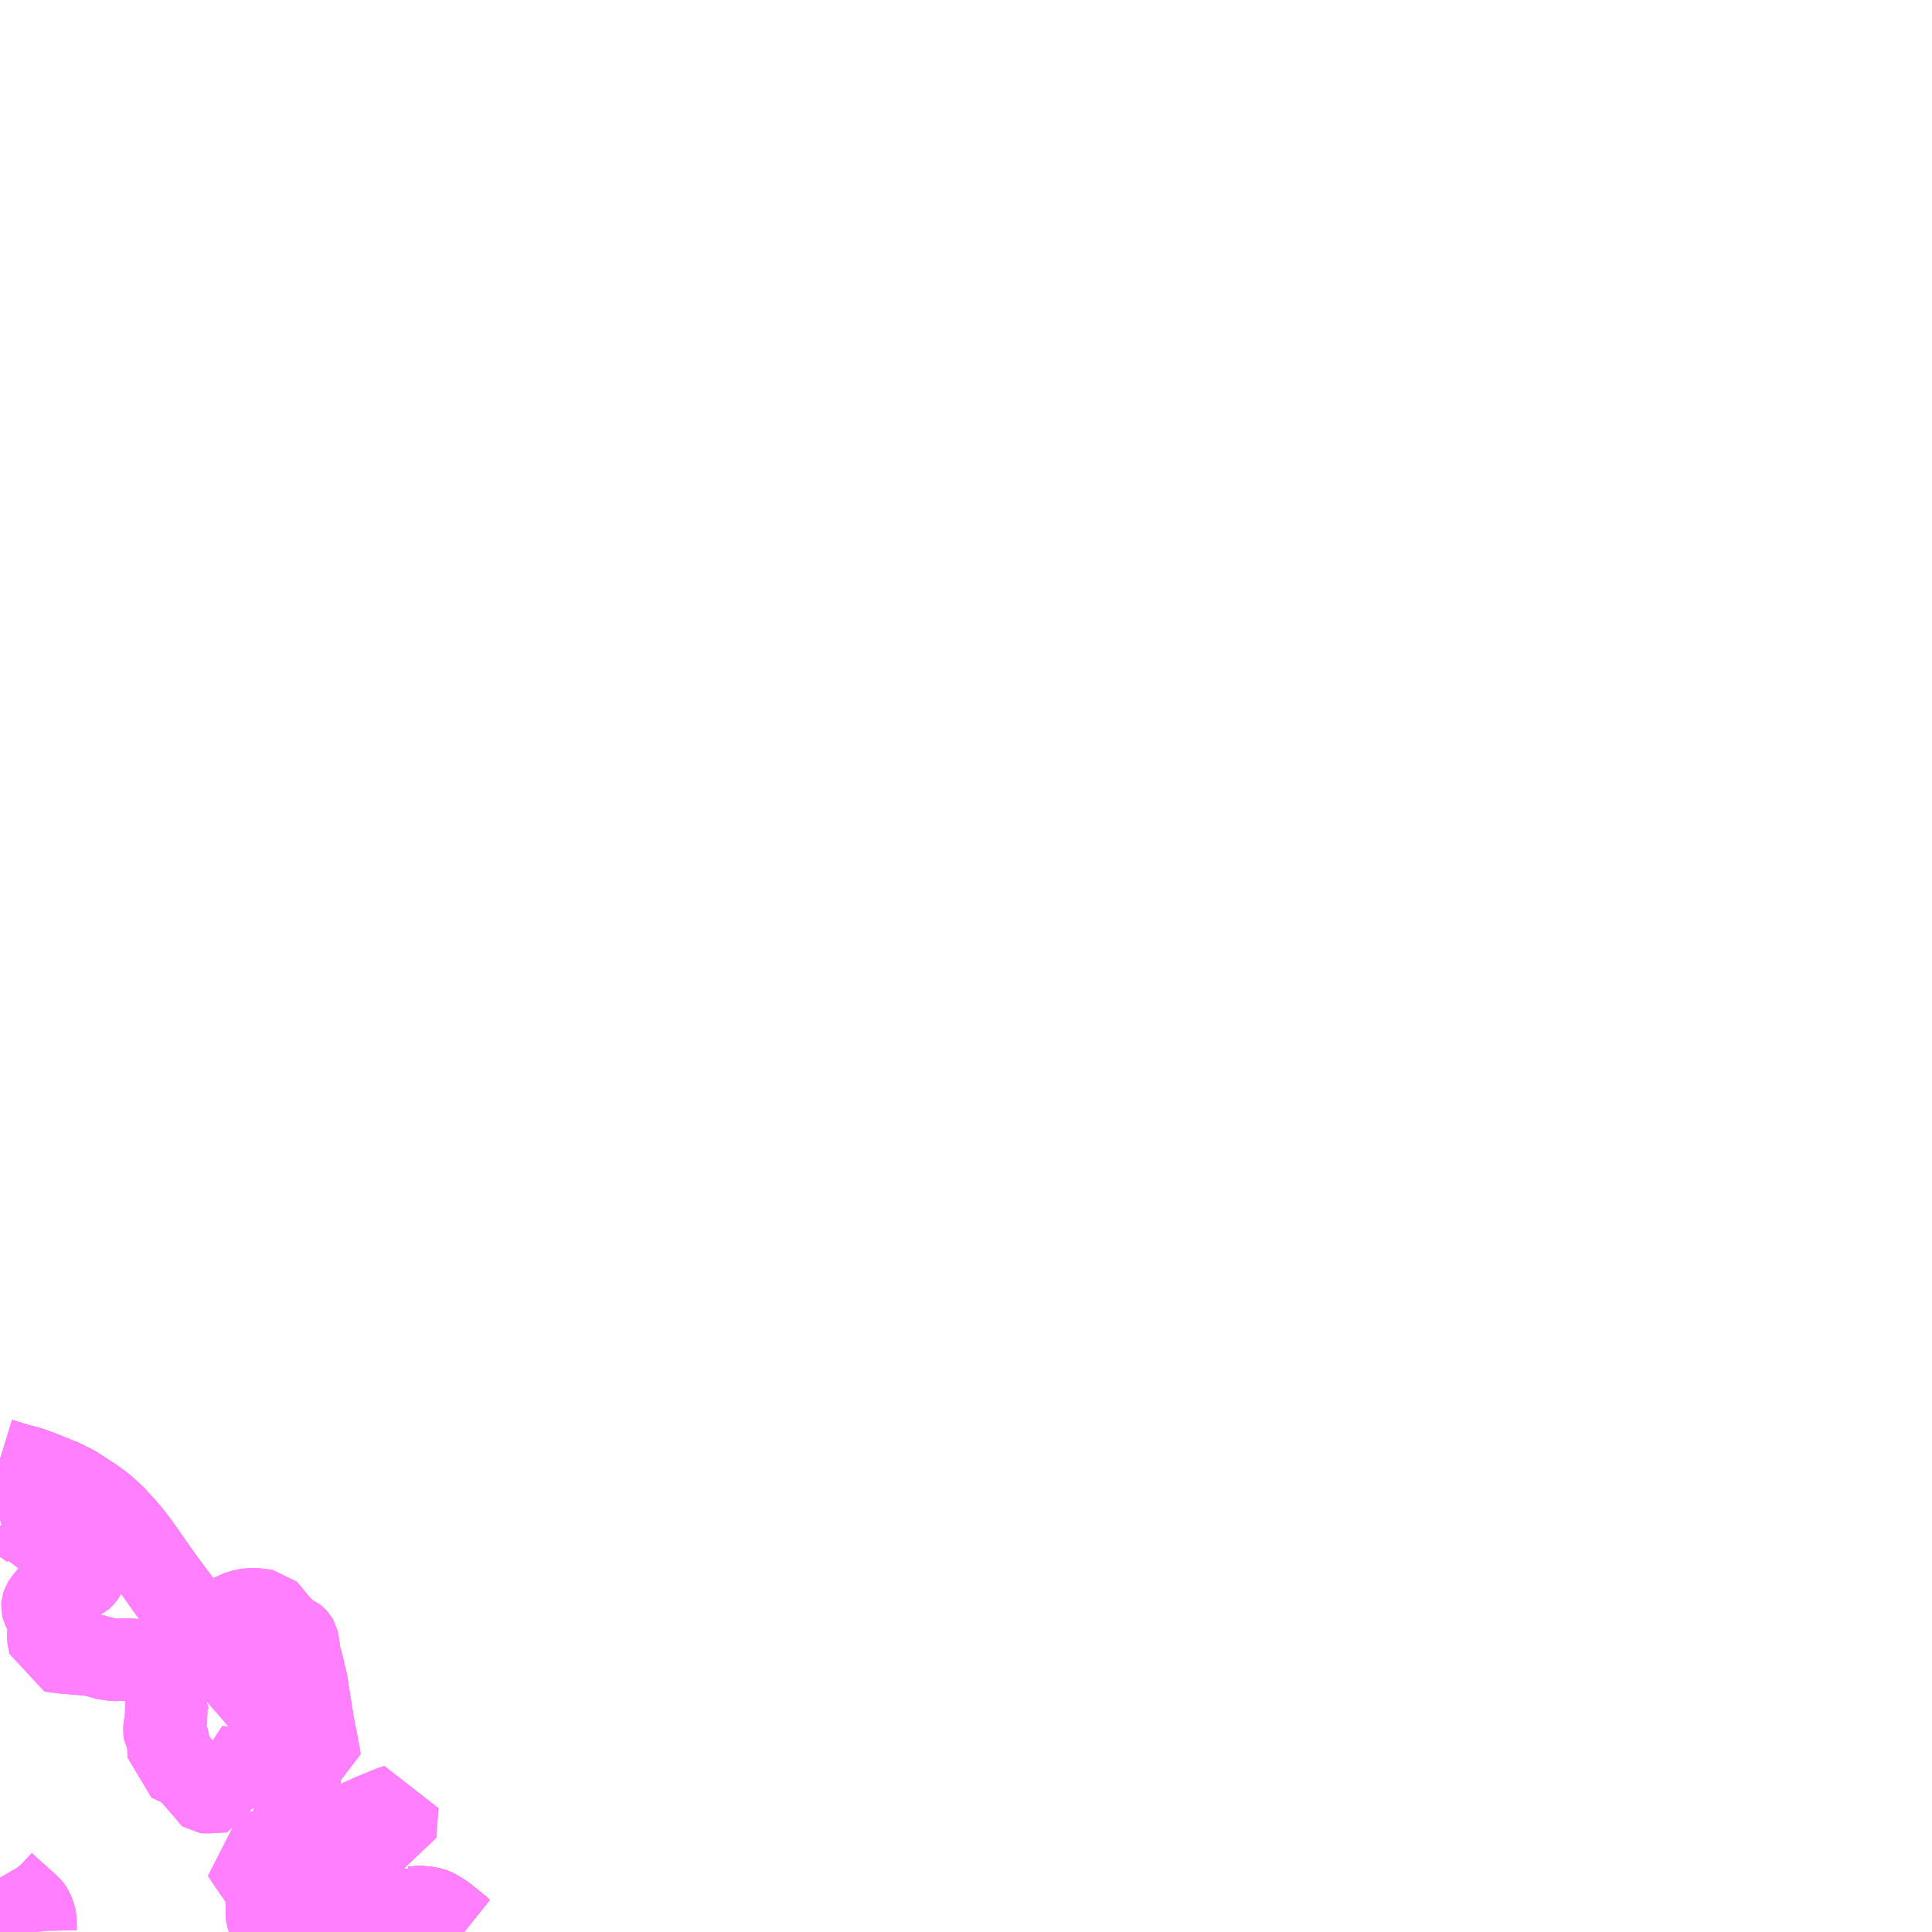 <?xml version="1.0" encoding="UTF-8"?>
<svg  xmlns="http://www.w3.org/2000/svg" xmlns:xlink="http://www.w3.org/1999/xlink" xmlns:go="http://purl.org/svgmap/profile" property="N07_001,N07_002,N07_003,N07_004,N07_005,N07_006,N07_007" viewBox="13464.844 -3410.156 17.578 17.578" go:dataArea="13464.84375 -3410.15625 17.578125 17.578125" >
<globalCoordinateSystem srsName="http://purl.org/crs/84" transform="matrix(100.0,0.0,0.0,-100.0,0.0,0.0)" />
<defs>
 <g id="p0" >
  <circle cx="0.0" cy="0.0" r="3" stroke="green" stroke-width="0.75" vector-effect="non-scaling-stroke" />
 </g>
</defs>
<g fill="none" fill-rule="evenodd" stroke="#FF00FF" stroke-width="0.75" opacity="0.5" vector-effect="non-scaling-stroke" stroke-linejoin="bevel" >
<path content="1,JRバス関東（株）,ドリーム高松号/松山号/徳島号/高知号,4.0,4.0,4.0," xlink:title="1" d="M13464.844,-3396.866L13464.897,-3396.849L13465.089,-3396.79L13465.113,-3396.784L13465.162,-3396.767L13465.215,-3396.749L13465.301,-3396.715L13465.312,-3396.71L13465.378,-3396.681L13465.431,-3396.655L13465.467,-3396.636L13465.471,-3396.634L13465.49,-3396.624L13465.493,-3396.623L13465.522,-3396.607L13465.527,-3396.603L13465.572,-3396.577L13465.643,-3396.533L13465.655,-3396.525L13465.693,-3396.497L13465.71,-3396.485L13465.742,-3396.461L13465.756,-3396.451L13465.775,-3396.439L13465.792,-3396.426L13465.82,-3396.401L13465.843,-3396.381L13465.906,-3396.321L13465.954,-3396.269L13465.977,-3396.244L13466.026,-3396.185L13466.076,-3396.118L13466.091,-3396.097L13466.19,-3395.958L13466.22,-3395.915L13466.225,-3395.909L13466.26,-3395.86L13466.317,-3395.78L13466.356,-3395.724L13466.374,-3395.7L13466.403,-3395.659L13466.452,-3395.591L13466.471,-3395.563L13466.478,-3395.552L13466.568,-3395.437L13466.667,-3395.313L13466.725,-3395.242L13466.736,-3395.244L13466.855,-3395.09L13466.947,-3394.988L13466.953,-3394.981L13466.96,-3394.974L13467.064,-3394.856L13467.097,-3394.82L13467.135,-3394.776L13467.217,-3394.679L13467.316,-3394.565L13467.341,-3394.532L13467.364,-3394.498L13467.413,-3394.416L13467.444,-3394.356L13467.474,-3394.288L13467.486,-3394.257L13467.491,-3394.242L13467.496,-3394.223L13467.513,-3394.166L13467.524,-3394.113L13467.53,-3394.06L13467.534,-3394.013L13467.534,-3393.935L13467.532,-3393.887L13467.531,-3393.868L13467.53,-3393.844L13467.524,-3393.68L13467.518,-3393.51L13467.517,-3393.473L13467.513,-3393.36L13467.512,-3393.34L13467.512,-3393.326L13467.511,-3393.323L13467.504,-3393.162L13467.504,-3393.154L13467.504,-3393.132L13467.506,-3393.084L13467.51,-3393.035L13467.514,-3393.011L13467.519,-3392.992L13467.526,-3392.961L13467.543,-3392.911L13467.55,-3392.89L13467.577,-3392.83L13467.592,-3392.802L13467.577,-3392.796L13467.537,-3392.78L13467.467,-3392.752L13467.454,-3392.743L13467.444,-3392.731L13467.424,-3392.72L13467.308,-3392.65L13467.272,-3392.629L13467.24,-3392.614L13467.167,-3392.582L13467.16,-3392.579L13467.158,-3392.578"/>
<path content="1,JR四国バス（株）,ドリーム徳島号　阿南・徳島⇔新宿・東京・新木場,1.0,1.0,1.0," xlink:title="1" d="M13467.158,-3392.578L13467.16,-3392.579L13467.167,-3392.582L13467.24,-3392.614L13467.272,-3392.629L13467.308,-3392.65L13467.424,-3392.72L13467.444,-3392.731L13467.454,-3392.743L13467.467,-3392.752L13467.537,-3392.78L13467.577,-3392.796L13467.592,-3392.802L13467.609,-3392.809L13467.572,-3392.87L13467.557,-3392.905L13467.55,-3392.917L13467.531,-3392.97L13467.522,-3393.029L13467.52,-3393.096L13467.525,-3393.225L13467.538,-3393.52L13467.558,-3393.811L13467.566,-3393.916L13467.565,-3394.003L13467.548,-3394.099L13467.528,-3394.192L13467.51,-3394.26L13467.469,-3394.342L13467.418,-3394.431L13467.334,-3394.562L13467.206,-3394.711L13466.99,-3394.949L13466.736,-3395.244L13466.509,-3395.538L13466.325,-3395.784L13466.103,-3396.101L13466.032,-3396.193L13465.964,-3396.273L13465.88,-3396.363L13465.791,-3396.445L13465.688,-3396.521L13465.512,-3396.635L13465.415,-3396.683L13465.212,-3396.765L13465.099,-3396.805L13465.003,-3396.829L13464.844,-3396.878"/>
<path content="1,京浜急行バス（株）,エディ号,2.0,2.0,2.0," xlink:title="1" d="M13464.844,-3396.866L13464.897,-3396.849L13465.089,-3396.79L13465.113,-3396.784L13465.162,-3396.767L13465.215,-3396.749L13465.301,-3396.715L13465.312,-3396.71L13465.378,-3396.681L13465.431,-3396.655L13465.467,-3396.636L13465.471,-3396.634L13465.49,-3396.624L13465.493,-3396.623L13465.522,-3396.607L13465.527,-3396.603L13465.572,-3396.577L13465.643,-3396.533L13465.655,-3396.525L13465.693,-3396.497L13465.71,-3396.485L13465.742,-3396.461L13465.756,-3396.451L13465.775,-3396.439L13465.792,-3396.426L13465.82,-3396.401L13465.843,-3396.381L13465.906,-3396.321L13465.954,-3396.269L13465.977,-3396.244L13466.026,-3396.185L13466.076,-3396.118L13466.091,-3396.097L13466.19,-3395.958L13466.22,-3395.915L13466.225,-3395.909L13466.26,-3395.86L13466.317,-3395.78L13466.356,-3395.724L13466.374,-3395.7L13466.403,-3395.659L13466.452,-3395.591L13466.471,-3395.563L13466.478,-3395.552L13466.568,-3395.437L13466.667,-3395.313L13466.725,-3395.242L13466.736,-3395.244L13466.855,-3395.09L13466.947,-3394.988L13466.953,-3394.981L13466.96,-3394.974L13467.064,-3394.856L13467.097,-3394.82L13467.135,-3394.776L13467.217,-3394.679L13467.316,-3394.565L13467.341,-3394.532L13467.364,-3394.498L13467.413,-3394.416L13467.444,-3394.356L13467.474,-3394.288L13467.486,-3394.257L13467.491,-3394.242L13467.496,-3394.223L13467.513,-3394.166L13467.524,-3394.113L13467.53,-3394.06L13467.534,-3394.013L13467.534,-3393.935L13467.532,-3393.887L13467.531,-3393.868L13467.53,-3393.844L13467.524,-3393.68L13467.518,-3393.51L13467.517,-3393.473L13467.513,-3393.36L13467.512,-3393.34L13467.512,-3393.326L13467.511,-3393.323L13467.504,-3393.162L13467.504,-3393.154L13467.504,-3393.132L13467.506,-3393.084L13467.51,-3393.035L13467.514,-3393.011L13467.519,-3392.992L13467.526,-3392.961L13467.543,-3392.911L13467.55,-3392.89L13467.577,-3392.83L13467.592,-3392.802L13467.577,-3392.796L13467.537,-3392.78L13467.467,-3392.752L13467.454,-3392.743L13467.444,-3392.731L13467.424,-3392.72L13467.308,-3392.65L13467.272,-3392.629L13467.24,-3392.614L13467.167,-3392.582L13467.16,-3392.579L13467.158,-3392.578"/>
<path content="1,徳島バス南部（株）,高知・室戸⇔大阪駅前・なんば・USJ,7.0,7.0,7.0," xlink:title="1" d="M13467.158,-3392.578L13467.16,-3392.579L13467.167,-3392.582L13467.24,-3392.614L13467.272,-3392.629L13467.308,-3392.65L13467.424,-3392.72L13467.444,-3392.731L13467.454,-3392.743L13467.467,-3392.752L13467.537,-3392.78L13467.577,-3392.796L13467.592,-3392.802L13467.609,-3392.809L13467.572,-3392.87L13467.557,-3392.905L13467.55,-3392.917L13467.531,-3392.97L13467.522,-3393.029L13467.52,-3393.096L13467.525,-3393.225L13467.538,-3393.52L13467.558,-3393.811L13467.566,-3393.916L13467.565,-3394.003L13467.548,-3394.099L13467.528,-3394.192L13467.51,-3394.26L13467.469,-3394.342L13467.418,-3394.431L13467.334,-3394.562L13467.206,-3394.711L13466.99,-3394.949L13466.736,-3395.244L13466.509,-3395.538L13466.325,-3395.784L13466.103,-3396.101L13466.032,-3396.193L13465.964,-3396.273L13465.88,-3396.363L13465.791,-3396.445L13465.688,-3396.521L13465.512,-3396.635L13465.415,-3396.683L13465.212,-3396.765L13465.099,-3396.805L13465.003,-3396.829L13464.844,-3396.878"/>
<path content="1,徳島バス阿南（株）,室戸/阿南-大阪線,7.0,7.0,7.0," xlink:title="1" d="M13467.158,-3392.578L13467.16,-3392.579L13467.167,-3392.582L13467.24,-3392.614L13467.272,-3392.629L13467.308,-3392.65L13467.424,-3392.72L13467.444,-3392.731L13467.454,-3392.743L13467.467,-3392.752L13467.537,-3392.78L13467.577,-3392.796L13467.592,-3392.802L13467.609,-3392.809L13467.572,-3392.87L13467.557,-3392.905L13467.55,-3392.917L13467.531,-3392.97L13467.522,-3393.029L13467.52,-3393.096L13467.525,-3393.225L13467.538,-3393.52L13467.558,-3393.811L13467.566,-3393.916L13467.565,-3394.003L13467.548,-3394.099L13467.528,-3394.192L13467.51,-3394.26L13467.469,-3394.342L13467.418,-3394.431L13467.334,-3394.562L13467.206,-3394.711L13466.99,-3394.949L13466.736,-3395.244L13466.509,-3395.538L13466.325,-3395.784L13466.103,-3396.101L13466.032,-3396.193L13465.964,-3396.273L13465.88,-3396.363L13465.791,-3396.445L13465.688,-3396.521L13465.512,-3396.635L13465.415,-3396.683L13465.212,-3396.765L13465.099,-3396.805L13465.003,-3396.829L13464.844,-3396.878"/>
<path content="1,徳島バス阿南（株）,橘営業所⇔淡島海岸1,2.0,2.0,2.0," xlink:title="1" d="M13467.158,-3392.578L13467.16,-3392.579L13467.167,-3392.582L13467.24,-3392.614L13467.272,-3392.629L13467.308,-3392.65L13467.424,-3392.72L13467.444,-3392.731L13467.466,-3392.738L13467.5,-3392.741L13467.532,-3392.744L13467.559,-3392.744L13467.624,-3392.744L13467.817,-3392.749L13467.889,-3392.75L13467.97,-3392.752L13468.079,-3392.755L13468.116,-3392.753L13468.327,-3392.76L13468.353,-3392.762L13468.366,-3392.763L13468.377,-3392.767L13468.39,-3392.774L13468.414,-3392.792L13468.435,-3392.811L13468.466,-3392.842L13468.492,-3392.827L13468.526,-3392.809L13468.545,-3392.802L13468.56,-3392.798L13468.589,-3392.798L13468.65,-3392.803L13468.693,-3392.803L13468.736,-3392.797L13468.774,-3392.789L13468.791,-3392.782L13468.809,-3392.774L13468.84,-3392.755L13468.877,-3392.732L13468.916,-3392.702L13468.985,-3392.646L13469.025,-3392.613L13469.046,-3392.594L13469.066,-3392.578"/>
<path content="1,徳島バス阿南（株）,淡島海岸⇔中林（海岸）11,2.0,2.0,2.0," xlink:title="1" d="M13469.066,-3392.578L13469.046,-3392.594L13469.025,-3392.613L13468.985,-3392.646L13468.916,-3392.702L13468.877,-3392.732L13468.84,-3392.755L13468.809,-3392.774L13468.791,-3392.782L13468.774,-3392.789L13468.736,-3392.797L13468.693,-3392.803L13468.65,-3392.803L13468.589,-3392.798L13468.56,-3392.798L13468.545,-3392.802L13468.526,-3392.809L13468.492,-3392.827L13468.466,-3392.842L13468.435,-3392.811L13468.414,-3392.792L13468.39,-3392.774L13468.377,-3392.767L13468.366,-3392.763L13468.353,-3392.762L13468.327,-3392.76L13468.116,-3392.753L13468.079,-3392.755L13467.97,-3392.752L13467.889,-3392.75L13467.817,-3392.749L13467.624,-3392.744L13467.559,-3392.744L13467.532,-3392.744L13467.5,-3392.741L13467.466,-3392.738L13467.444,-3392.731L13467.424,-3392.72L13467.308,-3392.65L13467.272,-3392.629L13467.24,-3392.614L13467.167,-3392.582L13467.16,-3392.579L13467.158,-3392.578"/>
<path content="1,徳島バス阿南（株）,淡島海岸⇔中林（海岸）12,2.0,2.0,2.0," xlink:title="1" d="M13467.158,-3392.578L13467.16,-3392.579L13467.167,-3392.582L13467.24,-3392.614L13467.272,-3392.629L13467.308,-3392.65L13467.424,-3392.72L13467.444,-3392.731L13467.466,-3392.738L13467.5,-3392.741L13467.532,-3392.744L13467.559,-3392.744L13467.624,-3392.744L13467.817,-3392.749L13467.889,-3392.75L13467.97,-3392.752L13468.079,-3392.755L13468.116,-3392.753L13468.327,-3392.76L13468.353,-3392.762L13468.366,-3392.763L13468.377,-3392.767L13468.39,-3392.774L13468.414,-3392.792L13468.435,-3392.811L13468.466,-3392.842L13468.492,-3392.827L13468.526,-3392.809L13468.545,-3392.802L13468.56,-3392.798L13468.589,-3392.798L13468.65,-3392.803L13468.693,-3392.803L13468.736,-3392.797L13468.774,-3392.789L13468.791,-3392.782L13468.809,-3392.774L13468.84,-3392.755L13468.877,-3392.732L13468.916,-3392.702L13468.985,-3392.646L13469.025,-3392.613L13469.046,-3392.594L13469.066,-3392.578"/>
<path content="1,徳島バス阿南（株）,淡島海岸⇔加茂谷8,1.0,1.0,1.0," xlink:title="1" d="M13469.066,-3392.578L13469.046,-3392.594L13469.025,-3392.613L13468.985,-3392.646L13468.916,-3392.702L13468.877,-3392.732L13468.84,-3392.755L13468.809,-3392.774L13468.791,-3392.782L13468.774,-3392.789L13468.736,-3392.797L13468.693,-3392.803L13468.65,-3392.803L13468.589,-3392.798L13468.56,-3392.798L13468.545,-3392.802L13468.526,-3392.809L13468.492,-3392.827L13468.466,-3392.842L13468.435,-3392.811L13468.414,-3392.792L13468.39,-3392.774L13468.377,-3392.767L13468.366,-3392.763L13468.353,-3392.762L13468.327,-3392.76L13468.116,-3392.753L13468.079,-3392.755L13467.97,-3392.752L13467.889,-3392.75L13467.817,-3392.749L13467.624,-3392.744L13467.559,-3392.744L13467.532,-3392.744L13467.5,-3392.741L13467.466,-3392.738L13467.444,-3392.731L13467.424,-3392.72L13467.308,-3392.65L13467.272,-3392.629L13467.24,-3392.614L13467.167,-3392.582L13467.16,-3392.579L13467.158,-3392.578"/>
<path content="1,徳島バス阿南（株）,淡島海岸⇔北ノ脇13,1.0,1.0,1.0," xlink:title="1" d="M13469.066,-3392.578L13469.046,-3392.594L13469.025,-3392.613L13468.985,-3392.646L13468.916,-3392.702L13468.877,-3392.732L13468.84,-3392.755L13468.809,-3392.774L13468.791,-3392.782L13468.774,-3392.789L13468.736,-3392.797L13468.693,-3392.803L13468.65,-3392.803L13468.589,-3392.798L13468.56,-3392.798L13468.545,-3392.802L13468.526,-3392.809L13468.492,-3392.827L13468.466,-3392.842L13468.435,-3392.811L13468.414,-3392.792L13468.39,-3392.774L13468.377,-3392.767L13468.366,-3392.763L13468.353,-3392.762L13468.327,-3392.76L13468.116,-3392.753L13468.079,-3392.755L13467.97,-3392.752L13467.889,-3392.75L13467.817,-3392.749L13467.624,-3392.744L13467.559,-3392.744L13467.532,-3392.744L13467.5,-3392.741L13467.466,-3392.738L13467.444,-3392.731L13467.424,-3392.72L13467.308,-3392.65L13467.272,-3392.629L13467.24,-3392.614L13467.167,-3392.582L13467.16,-3392.579L13467.158,-3392.578"/>
<path content="1,徳島バス阿南（株）,淡島海岸⇔大潟10,4.0,4.0,4.0," xlink:title="1" d="M13467.158,-3392.578L13467.16,-3392.579L13467.167,-3392.582L13467.24,-3392.614L13467.272,-3392.629L13467.308,-3392.65L13467.424,-3392.72L13467.444,-3392.731L13467.466,-3392.738L13467.5,-3392.741L13467.532,-3392.744L13467.559,-3392.744L13467.624,-3392.744L13467.817,-3392.749L13467.889,-3392.75L13467.97,-3392.752L13468.079,-3392.755L13468.116,-3392.753L13468.327,-3392.76L13468.353,-3392.762L13468.366,-3392.763L13468.377,-3392.767L13468.39,-3392.774L13468.414,-3392.792L13468.435,-3392.811L13468.466,-3392.842L13468.492,-3392.827L13468.526,-3392.809L13468.545,-3392.802L13468.56,-3392.798L13468.589,-3392.798L13468.65,-3392.803L13468.693,-3392.803L13468.736,-3392.797L13468.774,-3392.789L13468.791,-3392.782L13468.809,-3392.774L13468.84,-3392.755L13468.877,-3392.732L13468.916,-3392.702L13468.985,-3392.646L13469.025,-3392.613L13469.046,-3392.594L13469.066,-3392.578"/>
<path content="1,徳島バス阿南（株）,淡島海岸⇔細野橋9,2.0,2.0,2.0," xlink:title="1" d="M13469.066,-3392.578L13469.046,-3392.594L13469.025,-3392.613L13468.985,-3392.646L13468.916,-3392.702L13468.877,-3392.732L13468.84,-3392.755L13468.809,-3392.774L13468.791,-3392.782L13468.774,-3392.789L13468.736,-3392.797L13468.693,-3392.803L13468.65,-3392.803L13468.589,-3392.798L13468.56,-3392.798L13468.545,-3392.802L13468.526,-3392.809L13468.492,-3392.827L13468.466,-3392.842L13468.435,-3392.811L13468.414,-3392.792L13468.39,-3392.774L13468.377,-3392.767L13468.366,-3392.763L13468.353,-3392.762L13468.327,-3392.76L13468.116,-3392.753L13468.079,-3392.755L13467.97,-3392.752L13467.889,-3392.75L13467.817,-3392.749L13467.624,-3392.744L13467.559,-3392.744L13467.532,-3392.744L13467.5,-3392.741L13467.466,-3392.738L13467.444,-3392.731L13467.424,-3392.72L13467.308,-3392.65L13467.272,-3392.629L13467.24,-3392.614L13467.167,-3392.582L13467.16,-3392.579L13467.158,-3392.578"/>
<path content="1,徳島バス阿南（株）,淡島海岸⇔長生14,1.0,1.0,1.0," xlink:title="1" d="M13469.066,-3392.578L13469.046,-3392.594L13469.025,-3392.613L13468.985,-3392.646L13468.916,-3392.702L13468.877,-3392.732L13468.84,-3392.755L13468.809,-3392.774L13468.791,-3392.782L13468.774,-3392.789L13468.736,-3392.797L13468.693,-3392.803L13468.65,-3392.803L13468.589,-3392.798L13468.56,-3392.798L13468.545,-3392.802L13468.526,-3392.809L13468.492,-3392.827L13468.466,-3392.842L13468.435,-3392.811L13468.414,-3392.792L13468.39,-3392.774L13468.377,-3392.767L13468.366,-3392.763L13468.353,-3392.762L13468.327,-3392.76L13468.116,-3392.753L13468.079,-3392.755L13467.97,-3392.752L13467.889,-3392.75L13467.817,-3392.749L13467.624,-3392.744L13467.559,-3392.744L13467.532,-3392.744L13467.5,-3392.741L13467.466,-3392.738L13467.444,-3392.731L13467.424,-3392.72L13467.308,-3392.65L13467.272,-3392.629L13467.24,-3392.614L13467.167,-3392.582L13467.16,-3392.579L13467.158,-3392.578"/>
<path content="1,徳島バス（株）,室戸・生見・橘⇔大阪,7.0,7.0,7.0," xlink:title="1" d="M13467.158,-3392.578L13467.16,-3392.579L13467.167,-3392.582L13467.24,-3392.614L13467.272,-3392.629L13467.308,-3392.65L13467.424,-3392.72L13467.444,-3392.731L13467.454,-3392.743L13467.467,-3392.752L13467.537,-3392.78L13467.577,-3392.796L13467.592,-3392.802L13467.609,-3392.809L13467.572,-3392.87L13467.557,-3392.905L13467.55,-3392.917L13467.531,-3392.97L13467.522,-3393.029L13467.52,-3393.096L13467.525,-3393.225L13467.538,-3393.52L13467.558,-3393.811L13467.566,-3393.916L13467.565,-3394.003L13467.548,-3394.099L13467.528,-3394.192L13467.51,-3394.26L13467.469,-3394.342L13467.418,-3394.431L13467.334,-3394.562L13467.206,-3394.711L13466.99,-3394.949L13466.736,-3395.244L13466.509,-3395.538L13466.325,-3395.784L13466.103,-3396.101L13466.032,-3396.193L13465.964,-3396.273L13465.88,-3396.363L13465.791,-3396.445L13465.688,-3396.521L13465.512,-3396.635L13465.415,-3396.683L13465.212,-3396.765L13465.099,-3396.805L13465.003,-3396.829L13464.844,-3396.878"/>
<path content="1,徳島バス（株）,徳島⇔東京,2.0,2.0,2.0," xlink:title="1" d="M13467.158,-3392.578L13467.16,-3392.579L13467.167,-3392.582L13467.24,-3392.614L13467.272,-3392.629L13467.308,-3392.65L13467.424,-3392.72L13467.444,-3392.731L13467.454,-3392.743L13467.467,-3392.752L13467.537,-3392.78L13467.577,-3392.796L13467.592,-3392.802L13467.609,-3392.809L13467.572,-3392.87L13467.557,-3392.905L13467.55,-3392.917L13467.531,-3392.97L13467.522,-3393.029L13467.52,-3393.096L13467.525,-3393.225L13467.538,-3393.52L13467.558,-3393.811L13467.566,-3393.916L13467.565,-3394.003L13467.548,-3394.099L13467.528,-3394.192L13467.51,-3394.26L13467.469,-3394.342L13467.418,-3394.431L13467.334,-3394.562L13467.206,-3394.711L13466.99,-3394.949L13466.736,-3395.244L13466.509,-3395.538L13466.325,-3395.784L13466.103,-3396.101L13466.032,-3396.193L13465.964,-3396.273L13465.88,-3396.363L13465.791,-3396.445L13465.688,-3396.521L13465.512,-3396.635L13465.415,-3396.683L13465.212,-3396.765L13465.099,-3396.805L13465.003,-3396.829L13464.844,-3396.878"/>
<path content="2,阿南市,東回りコース,3.0,3.0,3.0," xlink:title="2" d="M13467.531,-3393.366L13467.616,-3393.389L13467.729,-3393.429L13467.775,-3393.446L13467.807,-3393.459L13467.824,-3393.466L13467.854,-3393.476L13467.908,-3393.499L13467.962,-3393.522L13468.059,-3393.566L13468.138,-3393.602L13468.215,-3393.637L13468.247,-3393.651L13468.301,-3393.672L13468.362,-3393.698L13468.406,-3393.715L13468.448,-3393.729L13468.46,-3393.733L13468.439,-3393.463L13468.285,-3393.459L13468.215,-3393.456L13468.189,-3393.452L13468.172,-3393.448L13468.146,-3393.438L13468.129,-3393.43L13468.104,-3393.416L13468.035,-3393.367L13467.911,-3393.405L13467.841,-3393.406L13467.775,-3393.419L13467.748,-3393.409L13467.665,-3393.379L13467.53,-3393.332L13467.531,-3393.366"/>
<path content="2,阿南市,東回りコース,3.0,3.0,3.0," xlink:title="2" d="M13467.531,-3393.366L13467.477,-3393.35L13467.439,-3393.345L13467.374,-3393.338L13467.364,-3393.336L13467.329,-3393.333L13467.282,-3393.326L13467.238,-3393.313L13467.21,-3393.306L13467.155,-3393.301L13467.117,-3393.298L13467.049,-3393.295L13467.109,-3393.204L13467.131,-3393.172L13467.134,-3393.168L13467.257,-3392.991L13467.26,-3392.988L13467.267,-3392.975L13467.272,-3392.96L13467.274,-3392.929L13467.272,-3392.869L13467.272,-3392.847L13467.271,-3392.824L13467.272,-3392.808L13467.271,-3392.74L13467.273,-3392.725L13467.279,-3392.708L13467.287,-3392.689L13467.308,-3392.65L13467.272,-3392.629L13467.24,-3392.614L13467.167,-3392.582L13467.16,-3392.579L13467.158,-3392.578M13465.169,-3392.578L13465.168,-3392.587L13465.166,-3392.688L13465.162,-3392.713L13465.155,-3392.735L13465.138,-3392.777L13465.128,-3392.792L13465.117,-3392.806L13465.083,-3392.837L13464.919,-3392.984L13464.899,-3393.003L13464.894,-3393.008L13464.877,-3393.024L13464.855,-3393.053L13464.844,-3393.072"/>
<path content="2,阿南市,東回りコース,3.0,3.0,3.0," xlink:title="2" d="M13467.545,-3394.115L13467.565,-3393.995L13467.566,-3393.905L13467.558,-3393.811L13467.538,-3393.52L13467.531,-3393.366"/>
<path content="2,阿南市,東回りコース,3.0,3.0,3.0," xlink:title="2" d="M13466.749,-3395.351L13466.944,-3395.46L13467.035,-3395.499L13467.111,-3395.515L13467.176,-3395.513L13467.277,-3395.501L13467.287,-3395.491L13467.301,-3395.473L13467.31,-3395.459L13467.391,-3395.365L13467.412,-3395.343L13467.418,-3395.334L13467.439,-3395.311L13467.463,-3395.288L13467.479,-3395.279L13467.515,-3395.265L13467.527,-3395.259L13467.536,-3395.252L13467.545,-3395.242L13467.549,-3395.235L13467.556,-3395.206L13467.557,-3395.195L13467.567,-3395.12L13467.568,-3395.108L13467.603,-3394.978L13467.615,-3394.922L13467.622,-3394.895L13467.637,-3394.832L13467.639,-3394.809L13467.645,-3394.761L13467.655,-3394.711L13467.66,-3394.671L13467.663,-3394.657L13467.681,-3394.543L13467.698,-3394.443L13467.71,-3394.385L13467.725,-3394.309L13467.737,-3394.245L13467.752,-3394.155L13467.756,-3394.132L13467.65,-3394.122L13467.545,-3394.115"/>
<path content="2,阿南市,東回りコース,3.0,3.0,3.0," xlink:title="2" d="M13464.844,-3396.33L13464.876,-3396.339L13464.905,-3396.346L13464.94,-3396.352L13464.974,-3396.358L13464.985,-3396.361L13464.99,-3396.353L13464.999,-3396.341L13465.001,-3396.34L13465.021,-3396.323L13465.023,-3396.322L13465.068,-3396.293L13465.111,-3396.263L13465.12,-3396.257L13465.127,-3396.251L13465.134,-3396.243L13465.142,-3396.231L13465.165,-3396.224L13465.19,-3396.214L13465.202,-3396.208L13465.236,-3396.195L13465.334,-3396.168L13465.382,-3396.148L13465.41,-3396.133L13465.445,-3396.107L13465.453,-3396.098L13465.466,-3396.087L13465.486,-3396.075L13465.503,-3396.067L13465.523,-3396.062L13465.541,-3396.061L13465.576,-3396.061L13465.591,-3396.059L13465.598,-3396.06L13465.603,-3396.066L13465.658,-3396.021L13465.713,-3395.989L13465.677,-3395.93L13465.642,-3395.876L13465.607,-3395.819L13465.602,-3395.813L13465.591,-3395.801L13465.581,-3395.792L13465.558,-3395.782L13465.541,-3395.778L13465.525,-3395.77L13465.504,-3395.754L13465.498,-3395.751L13465.48,-3395.746L13465.47,-3395.744L13465.409,-3395.724L13465.374,-3395.709L13465.355,-3395.699L13465.346,-3395.694L13465.33,-3395.679L13465.303,-3395.65L13465.269,-3395.609L13465.26,-3395.599L13465.245,-3395.579L13465.235,-3395.563L13465.23,-3395.548L13465.229,-3395.536L13465.23,-3395.532L13465.288,-3395.414L13465.301,-3395.378L13465.301,-3395.361L13465.283,-3395.286L13465.282,-3395.27L13465.286,-3395.243L13465.293,-3395.21L13465.297,-3395.192L13465.301,-3395.165L13465.303,-3395.137L13465.337,-3395.132L13465.427,-3395.121L13465.685,-3395.099L13465.747,-3395.081L13465.754,-3395.08L13465.769,-3395.076L13465.788,-3395.069L13465.802,-3395.066L13465.881,-3395.054L13466.032,-3395.057L13466.138,-3395.035L13466.149,-3395.036L13466.226,-3395.072L13466.293,-3395.102L13466.315,-3395.056L13466.327,-3395.035L13466.347,-3395.016L13466.383,-3394.98L13466.392,-3394.967L13466.397,-3394.952L13466.404,-3394.926L13466.408,-3394.905L13466.412,-3394.883L13466.416,-3394.832L13466.418,-3394.816L13466.421,-3394.808L13466.412,-3394.797L13466.402,-3394.778L13466.39,-3394.752L13466.375,-3394.723L13466.37,-3394.712L13466.363,-3394.694L13466.361,-3394.684L13466.358,-3394.652L13466.357,-3394.596L13466.356,-3394.572L13466.354,-3394.522L13466.349,-3394.49L13466.341,-3394.436L13466.34,-3394.409L13466.341,-3394.4L13466.343,-3394.39L13466.36,-3394.362L13466.362,-3394.345L13466.365,-3394.332L13466.372,-3394.318L13466.378,-3394.306L13466.387,-3394.285L13466.387,-3394.271L13466.378,-3394.246L13466.377,-3394.228L13466.378,-3394.213L13466.38,-3394.173L13466.378,-3394.142L13466.413,-3394.126L13466.429,-3394.118L13466.494,-3394.087L13466.501,-3394.082L13466.505,-3394.075L13466.51,-3394.05L13466.511,-3394.03L13466.512,-3394.025L13466.538,-3394.016L13466.581,-3393.997L13466.597,-3393.99L13466.643,-3393.955L13466.668,-3393.925L13466.682,-3393.905L13466.695,-3393.881L13466.707,-3393.854L13466.713,-3393.85L13466.721,-3393.849L13466.757,-3393.852L13466.799,-3393.854L13466.838,-3393.856L13466.887,-3393.859L13466.908,-3393.859L13466.91,-3393.89L13466.9,-3393.927L13466.892,-3393.95L13466.878,-3393.992L13466.867,-3394.024L13466.838,-3394.078L13466.92,-3394.072L13466.968,-3394.071L13467.019,-3394.072L13467.091,-3394.077L13467.187,-3394.086L13467.228,-3394.089L13467.347,-3394.098L13467.388,-3394.102L13467.426,-3394.106L13467.524,-3394.113L13467.545,-3394.115"/>
<path content="2,阿南市,西回りコース,3.0,3.0,3.0," xlink:title="2" d="M13467.531,-3393.366L13467.616,-3393.389L13467.729,-3393.429L13467.775,-3393.446L13467.807,-3393.459L13467.824,-3393.466L13467.854,-3393.476L13467.908,-3393.499L13467.962,-3393.522L13468.059,-3393.566L13468.138,-3393.602L13468.215,-3393.637L13468.247,-3393.651L13468.301,-3393.672L13468.362,-3393.698L13468.406,-3393.715L13468.448,-3393.729L13468.46,-3393.733L13468.439,-3393.463L13468.285,-3393.459L13468.215,-3393.456L13468.189,-3393.452L13468.172,-3393.448L13468.146,-3393.438L13468.129,-3393.43L13468.104,-3393.416L13468.035,-3393.367L13467.911,-3393.405L13467.841,-3393.406L13467.775,-3393.419L13467.748,-3393.409L13467.665,-3393.379L13467.53,-3393.332L13467.531,-3393.366"/>
<path content="2,阿南市,西回りコース,3.0,3.0,3.0," xlink:title="2" d="M13467.531,-3393.366L13467.513,-3393.36L13467.477,-3393.35L13467.439,-3393.345L13467.374,-3393.338L13467.364,-3393.336L13467.329,-3393.333L13467.282,-3393.326L13467.238,-3393.313L13467.21,-3393.306L13467.155,-3393.301L13467.117,-3393.298L13467.049,-3393.295L13467.109,-3393.204L13467.131,-3393.172L13467.134,-3393.168L13467.257,-3392.991L13467.26,-3392.988L13467.267,-3392.975L13467.272,-3392.96L13467.274,-3392.929L13467.272,-3392.869L13467.272,-3392.847L13467.271,-3392.824L13467.272,-3392.808L13467.271,-3392.74L13467.273,-3392.725L13467.279,-3392.708L13467.287,-3392.689L13467.308,-3392.65L13467.272,-3392.629L13467.24,-3392.614L13467.167,-3392.582L13467.16,-3392.579L13467.158,-3392.578M13465.169,-3392.578L13465.168,-3392.587L13465.166,-3392.688L13465.162,-3392.713L13465.155,-3392.735L13465.138,-3392.777L13465.128,-3392.792L13465.117,-3392.806L13465.083,-3392.837L13464.919,-3392.984L13464.899,-3393.003L13464.894,-3393.008L13464.877,-3393.024L13464.855,-3393.053L13464.844,-3393.072"/>
<path content="2,阿南市,西回りコース,3.0,3.0,3.0," xlink:title="2" d="M13467.545,-3394.115L13467.565,-3393.995L13467.566,-3393.905L13467.558,-3393.811L13467.538,-3393.52L13467.531,-3393.366"/>
<path content="2,阿南市,西回りコース,3.0,3.0,3.0," xlink:title="2" d="M13466.749,-3395.351L13466.944,-3395.46L13467.035,-3395.499L13467.111,-3395.515L13467.176,-3395.513L13467.277,-3395.501L13467.287,-3395.491L13467.301,-3395.473L13467.31,-3395.459L13467.391,-3395.365L13467.412,-3395.343L13467.418,-3395.334L13467.439,-3395.311L13467.463,-3395.288L13467.479,-3395.279L13467.515,-3395.265L13467.527,-3395.259L13467.536,-3395.252L13467.545,-3395.242L13467.549,-3395.235L13467.556,-3395.206L13467.557,-3395.195L13467.567,-3395.12L13467.568,-3395.108L13467.603,-3394.978L13467.615,-3394.922L13467.622,-3394.895L13467.637,-3394.832L13467.639,-3394.809L13467.645,-3394.761L13467.655,-3394.711L13467.66,-3394.671L13467.663,-3394.657L13467.681,-3394.543L13467.698,-3394.443L13467.71,-3394.385L13467.725,-3394.309L13467.737,-3394.245L13467.752,-3394.155L13467.756,-3394.132L13467.65,-3394.122L13467.545,-3394.115"/>
<path content="2,阿南市,西回りコース,3.0,3.0,3.0," xlink:title="2" d="M13464.844,-3396.33L13464.876,-3396.339L13464.905,-3396.346L13464.94,-3396.352L13464.974,-3396.358L13464.985,-3396.361L13464.99,-3396.353L13464.999,-3396.341L13465.001,-3396.34L13465.021,-3396.323L13465.023,-3396.322L13465.068,-3396.293L13465.111,-3396.263L13465.12,-3396.257L13465.127,-3396.251L13465.134,-3396.243L13465.142,-3396.231L13465.165,-3396.224L13465.19,-3396.214L13465.202,-3396.208L13465.236,-3396.195L13465.334,-3396.168L13465.382,-3396.148L13465.41,-3396.133L13465.445,-3396.107L13465.453,-3396.098L13465.466,-3396.087L13465.486,-3396.075L13465.503,-3396.067L13465.523,-3396.062L13465.541,-3396.061L13465.576,-3396.061L13465.591,-3396.059L13465.598,-3396.06L13465.603,-3396.066L13465.658,-3396.021L13465.713,-3395.989L13465.677,-3395.93L13465.642,-3395.876L13465.607,-3395.819L13465.602,-3395.813L13465.591,-3395.801L13465.581,-3395.792L13465.558,-3395.782L13465.541,-3395.778L13465.525,-3395.77L13465.504,-3395.754L13465.498,-3395.751L13465.48,-3395.746L13465.47,-3395.744L13465.409,-3395.724L13465.374,-3395.709L13465.355,-3395.699L13465.346,-3395.694L13465.33,-3395.679L13465.303,-3395.65L13465.269,-3395.609L13465.26,-3395.599L13465.245,-3395.579L13465.235,-3395.563L13465.23,-3395.548L13465.229,-3395.536L13465.23,-3395.532L13465.288,-3395.414L13465.301,-3395.378L13465.301,-3395.361L13465.283,-3395.286L13465.282,-3395.27L13465.286,-3395.243L13465.293,-3395.21L13465.297,-3395.192L13465.301,-3395.165L13465.303,-3395.137L13465.337,-3395.132L13465.427,-3395.121L13465.685,-3395.099L13465.747,-3395.081L13465.754,-3395.08L13465.769,-3395.076L13465.788,-3395.069L13465.802,-3395.066L13465.881,-3395.054L13466.032,-3395.057L13466.138,-3395.035L13466.149,-3395.036L13466.226,-3395.072L13466.293,-3395.102L13466.315,-3395.056L13466.327,-3395.035L13466.347,-3395.016L13466.383,-3394.98L13466.392,-3394.967L13466.397,-3394.952L13466.404,-3394.926L13466.408,-3394.905L13466.412,-3394.883L13466.416,-3394.832L13466.418,-3394.816L13466.421,-3394.808L13466.412,-3394.797L13466.402,-3394.778L13466.39,-3394.752L13466.375,-3394.723L13466.37,-3394.712L13466.363,-3394.694L13466.361,-3394.684L13466.358,-3394.652L13466.357,-3394.596L13466.356,-3394.572L13466.354,-3394.522L13466.349,-3394.49L13466.341,-3394.436L13466.34,-3394.409L13466.341,-3394.4L13466.343,-3394.39L13466.36,-3394.362L13466.362,-3394.345L13466.365,-3394.332L13466.372,-3394.318L13466.378,-3394.306L13466.387,-3394.285L13466.387,-3394.271L13466.378,-3394.246L13466.377,-3394.228L13466.378,-3394.213L13466.38,-3394.173L13466.378,-3394.142L13466.413,-3394.126L13466.429,-3394.118L13466.494,-3394.087L13466.501,-3394.082L13466.505,-3394.075L13466.51,-3394.05L13466.511,-3394.03L13466.512,-3394.025L13466.538,-3394.016L13466.581,-3393.997L13466.597,-3393.99L13466.643,-3393.955L13466.668,-3393.925L13466.682,-3393.905L13466.695,-3393.881L13466.707,-3393.854L13466.713,-3393.85L13466.721,-3393.849L13466.757,-3393.852L13466.799,-3393.854L13466.838,-3393.856L13466.887,-3393.859L13466.908,-3393.859L13466.91,-3393.89L13466.9,-3393.927L13466.892,-3393.95L13466.878,-3393.992L13466.867,-3394.024L13466.838,-3394.078L13466.92,-3394.072L13466.968,-3394.071L13467.019,-3394.072L13467.091,-3394.077L13467.187,-3394.086L13467.228,-3394.089L13467.347,-3394.098L13467.388,-3394.102L13467.426,-3394.106L13467.524,-3394.113L13467.545,-3394.115"/>
</g>
</svg>
